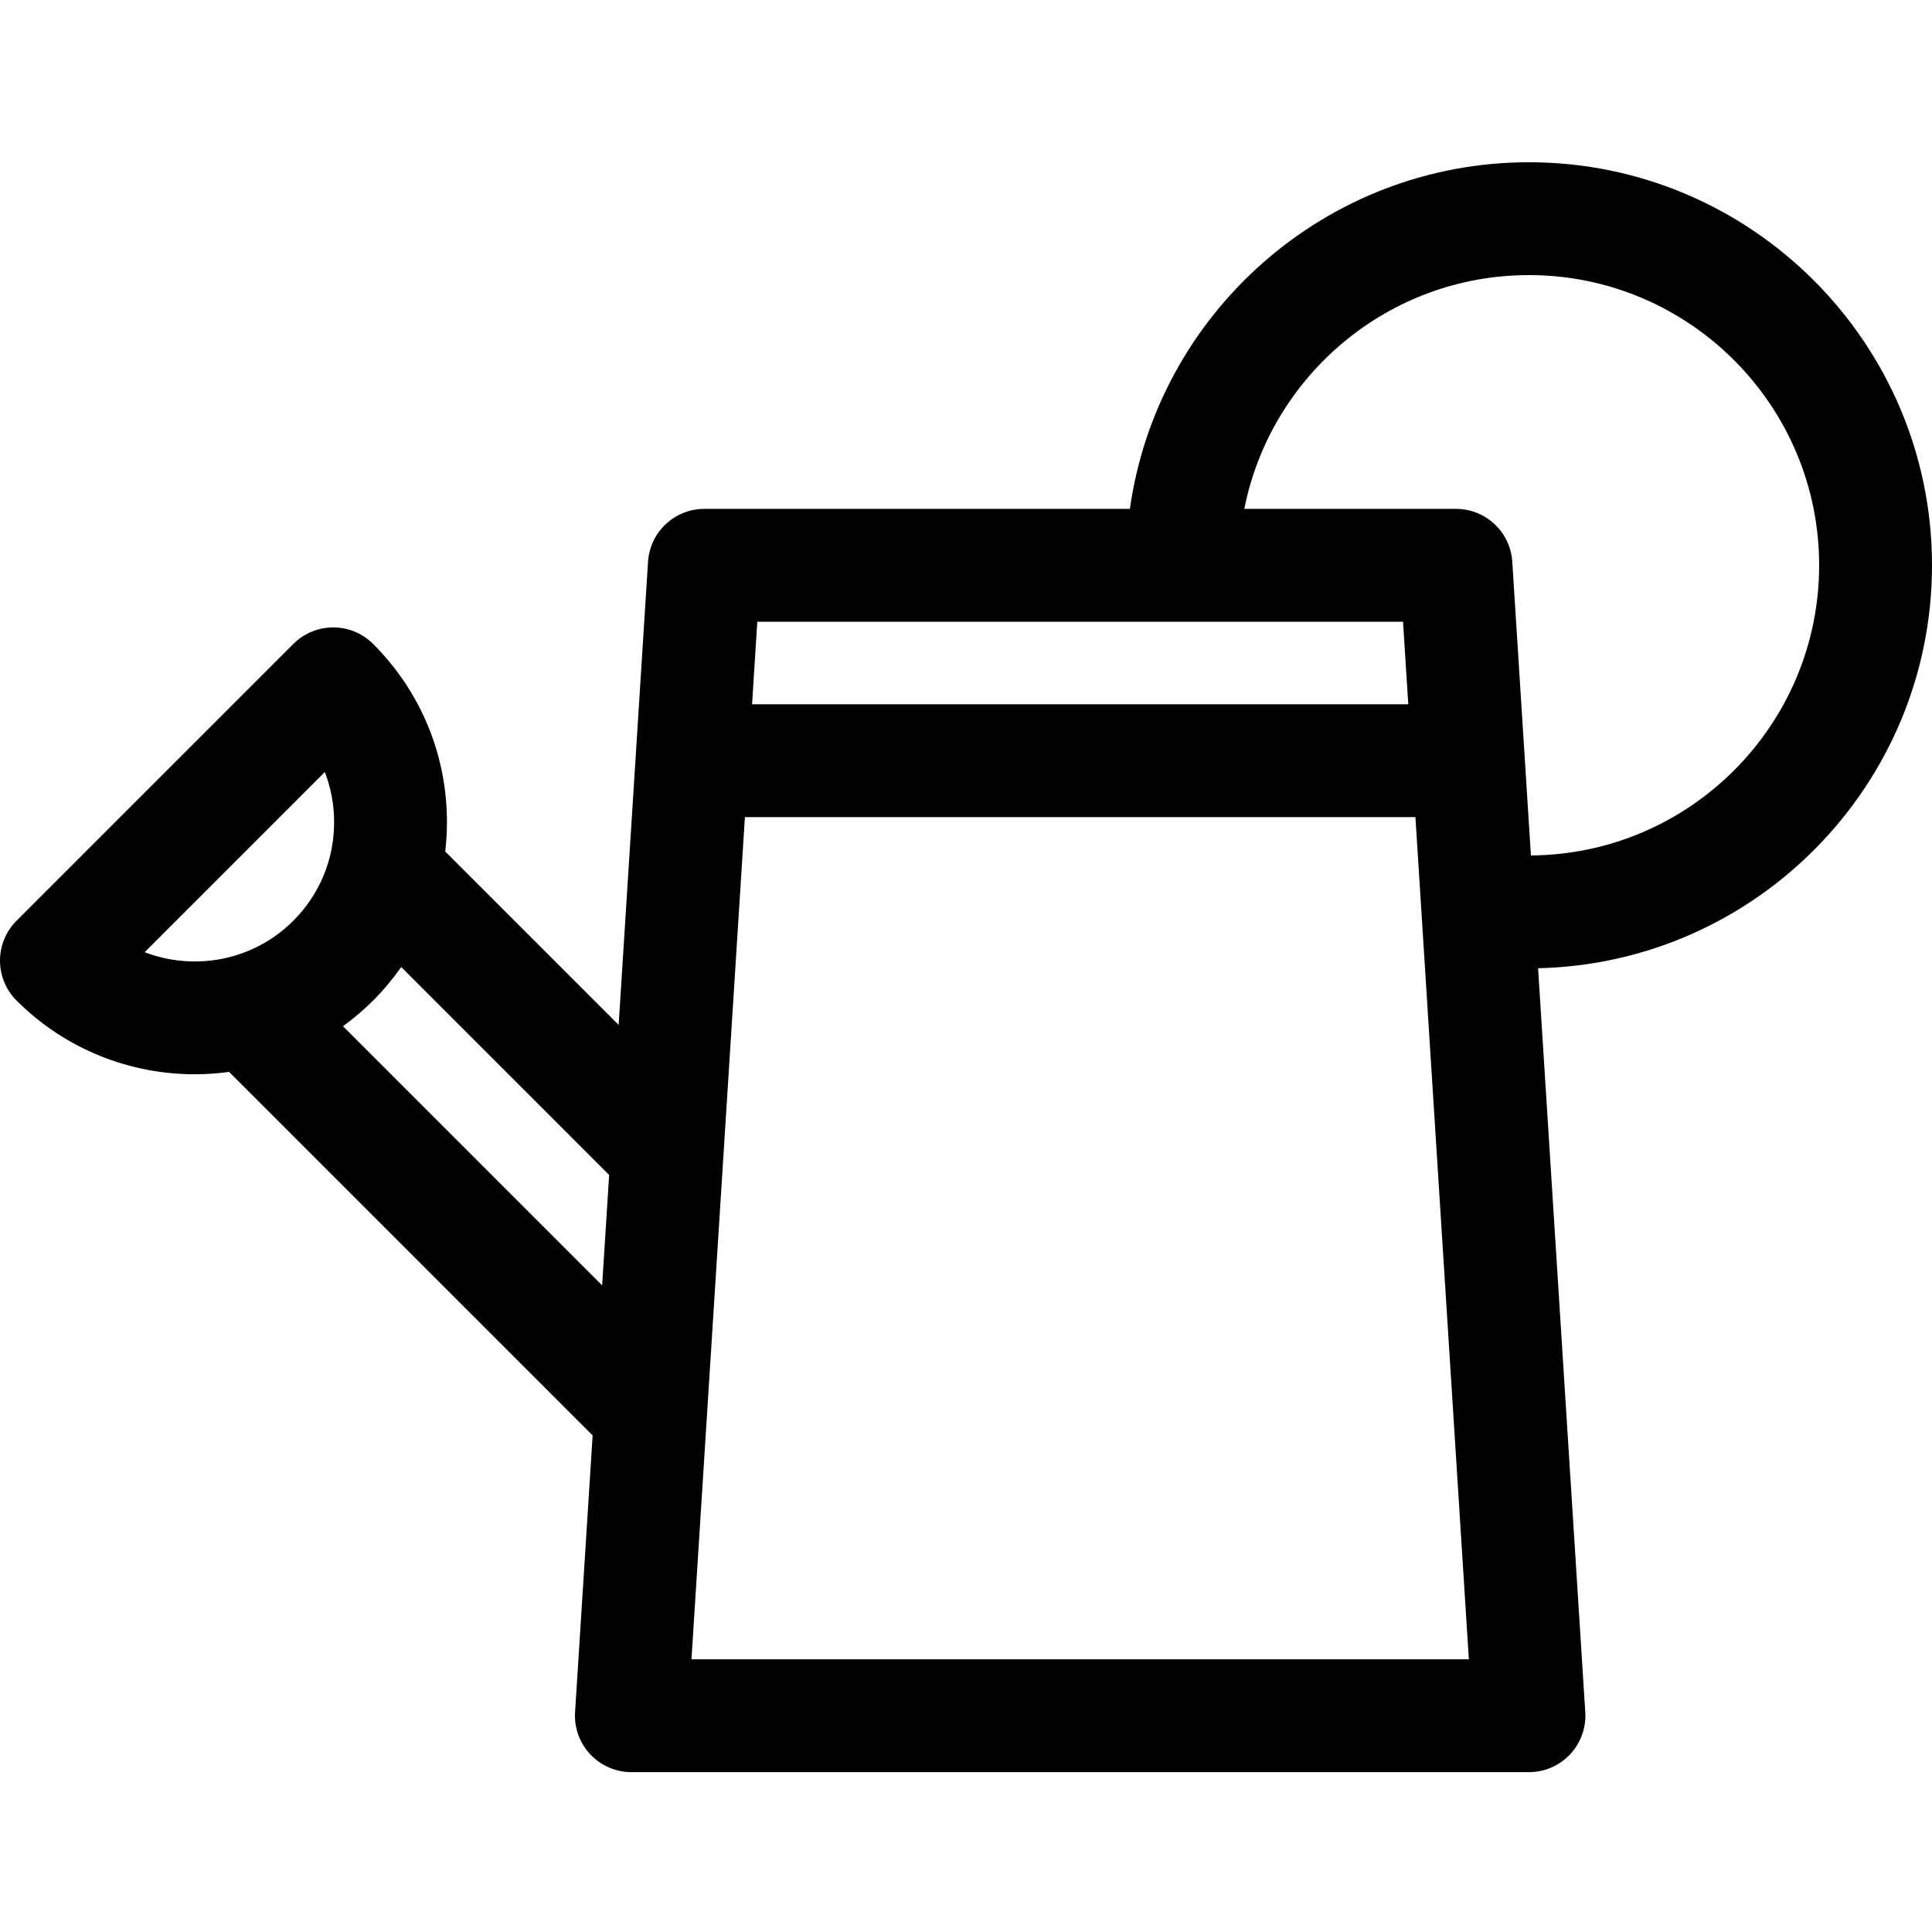 <svg height="512pt" viewBox="0 -43 512 512" width="512pt" xmlns="http://www.w3.org/2000/svg"><path d="m512 106.809c0-58.895-47.914-106.809-106.809-106.809-53.82 0-98.465 40.016-105.758 91.859h-112.773c-7.891 0-14.426 6.129-14.922 14.004l-7.789 122.754-45.961-45.965c.293-2.555.461-5.141.461-7.75 0-17.852-6.949-34.629-19.57-47.25-5.84-5.84-15.305-5.84-21.145 0l-73.355 73.352c-2.805 2.805-4.379 6.609-4.379 10.574s1.574 7.77 4.379 10.574c13.027 13.023 30.137 19.539 47.25 19.539 3.035 0 6.07-.215 9.082-.625l96.34 96.34-4.652 73.328c-.262 4.121 1.195 8.168 4.02 11.18 2.828 3.012 6.773 4.719 10.902 4.719h237.871c4.129 0 8.074-1.707 10.902-4.719 2.824-3.012 4.281-7.059 4.02-11.18l-12.508-197.145c57.785-1.289 104.395-48.691 104.395-106.781zm-140.184 14.953 1.391 21.883h-173.902l1.387-21.883zm-174.406 51.785h177.691l14.16 223.184h-206.012zm-111.324-11.957c1.613 4.191 2.461 8.688 2.461 13.312 0 9.859-3.844 19.129-10.812 26.102-10.633 10.633-26.195 13.41-39.398 8.336zm4.812 67.375c2.793-2.031 5.465-4.297 7.98-6.812 2.766-2.766 5.242-5.742 7.449-8.871l55.102 55.102-1.855 29.254zm314.812-45.262-4.938-77.84c-.5-7.875-7.031-14.004-14.922-14.004h-56.098c6.98-35.273 38.145-61.957 75.434-61.957 42.406 0 76.906 34.5 76.906 76.906.004 42.23-34.219 76.609-76.383 76.895zm0 0"/></svg>